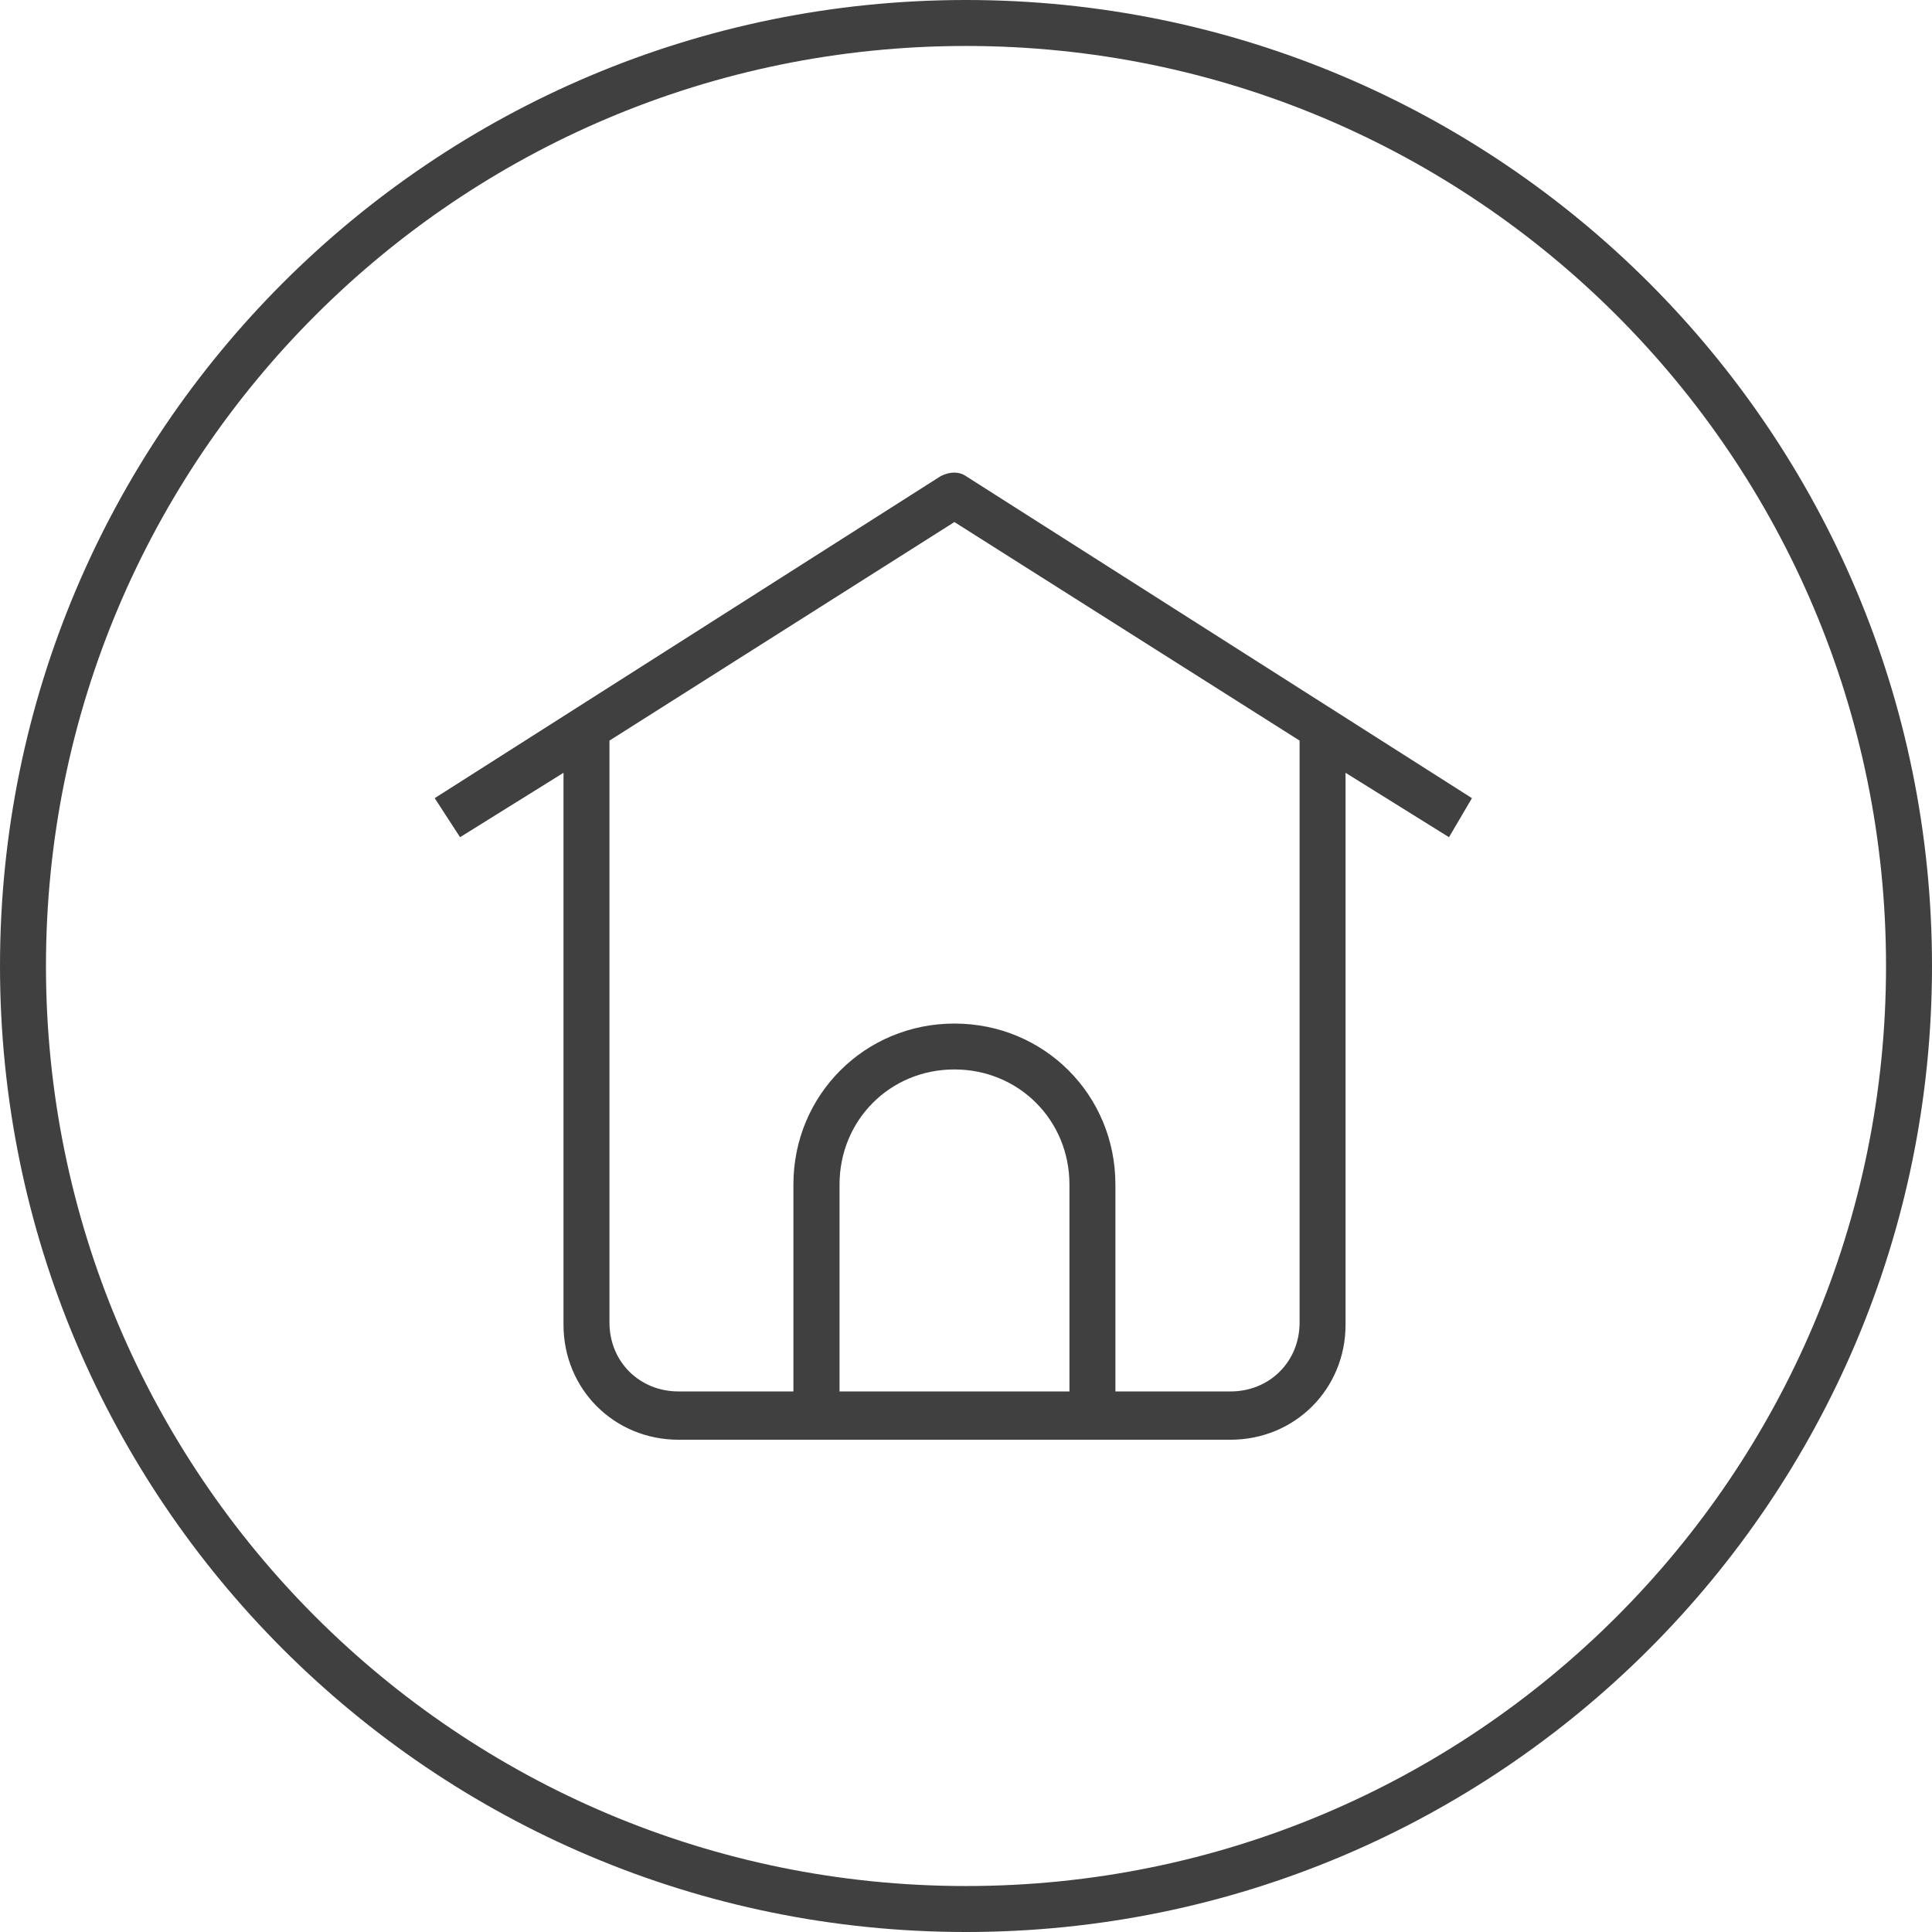 <svg width="24" height="24" viewBox="0 0 24 24" fill="none" xmlns="http://www.w3.org/2000/svg">
<g clip-path="url(#clip0_343_986)">
<path d="M12 24C5.371 24 0 18.629 0 12C0 5.371 5.371 0 12 0C18.629 0 24 5.371 24 12C24 18.629 18.629 24 12 24ZM12 0.571C5.685 0.571 0.571 5.685 0.571 12C0.571 18.315 5.685 23.429 12 23.429C18.315 23.429 23.429 18.315 23.429 12C23.429 5.685 18.315 0.571 12 0.571ZM18.285 9.915L12 5.915C11.915 5.856 11.8 5.856 11.685 5.915L5.4 9.915L5.715 10.4L7 9.6V16.456C7 17.256 7.629 17.885 8.429 17.885H15.285C16.085 17.885 16.715 17.256 16.715 16.456V9.6L18 10.4L18.285 9.915ZM10.429 17.285V14.715C10.429 13.915 11.056 13.285 11.856 13.285C12.656 13.285 13.285 13.915 13.285 14.715V17.285H10.429ZM16.144 16.429C16.144 16.915 15.771 17.285 15.285 17.285H13.856V14.715C13.856 13.6 12.971 12.715 11.856 12.715C10.744 12.715 9.856 13.6 9.856 14.715V17.285H8.429C7.944 17.285 7.571 16.915 7.571 16.429V9.2L11.856 6.485L16.144 9.2V16.429Z" fill="#404040"/>
</g>
<defs>
<clipPath id="clip0_343_986">
<rect width="24" height="24" fill="white"/>
</clipPath>
</defs>
</svg>
